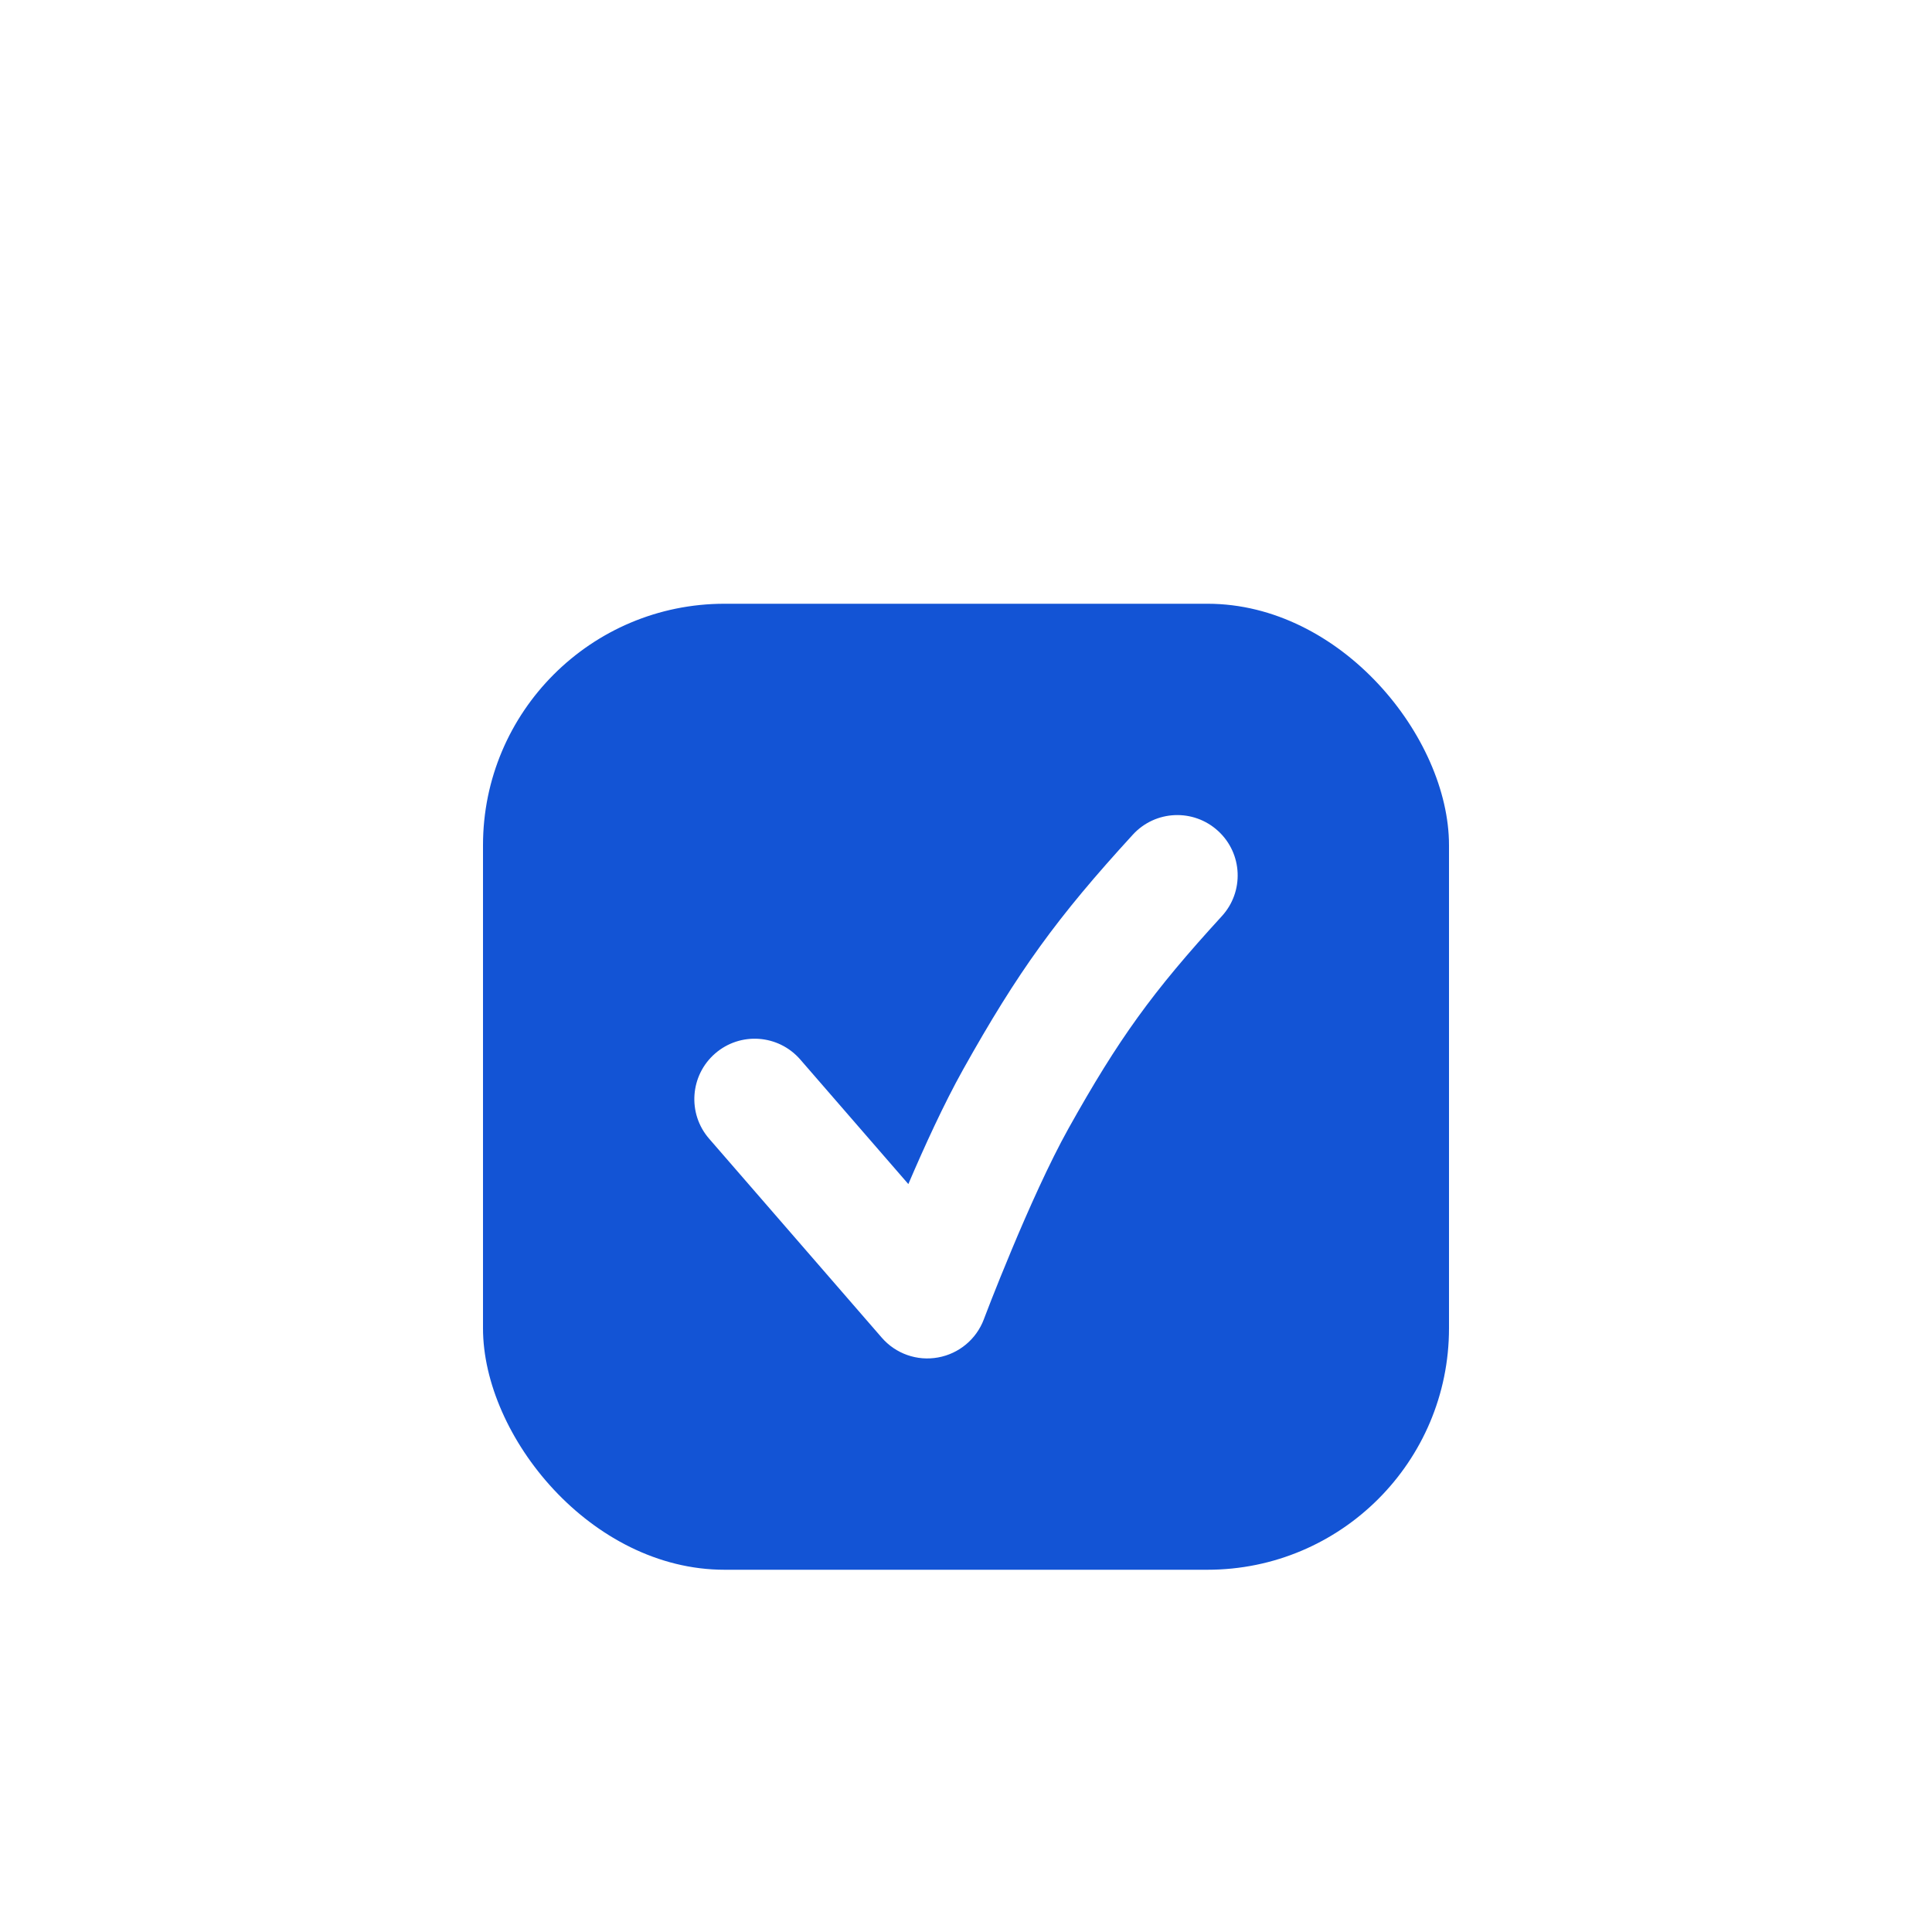 <svg width="32" height="32" viewBox="0 0 32 32" fill="none" xmlns="http://www.w3.org/2000/svg">
<g filter="url(#filter0_dddi_255_521)">
<rect x="8" y="4" width="16" height="16" rx="4" fill="#1354D5"/>
<path fill-rule="evenodd" clip-rule="evenodd" d="M20.175 7.763C20.583 8.136 20.61 8.768 20.237 9.175C19.084 10.434 18.53 11.202 17.697 12.692C17.383 13.255 17.034 14.035 16.757 14.699C16.62 15.026 16.504 15.316 16.422 15.524C16.382 15.627 16.35 15.71 16.328 15.767L16.303 15.832L16.297 15.848L16.296 15.851C16.172 16.181 15.883 16.422 15.536 16.484C15.189 16.547 14.835 16.422 14.604 16.155L11.745 12.86C11.383 12.443 11.428 11.811 11.845 11.449C12.262 11.087 12.893 11.132 13.255 11.549L15.045 13.612C15.309 12.995 15.634 12.283 15.951 11.716C16.86 10.091 17.505 9.198 18.763 7.825C19.136 7.417 19.768 7.39 20.175 7.763Z" fill="white"/>
</g>
<defs>
<filter id="filter0_dddi_255_521" x="0" y="0" width="32" height="32" filterUnits="userSpaceOnUse" color-interpolation-filters="sRGB">
<feFlood flood-opacity="0" result="BackgroundImageFix"/>
<feColorMatrix in="SourceAlpha" type="matrix" values="0 0 0 0 0 0 0 0 0 0 0 0 0 0 0 0 0 0 127 0" result="hardAlpha"/>
<feMorphology radius="2" operator="erode" in="SourceAlpha" result="effect1_dropShadow_255_521"/>
<feOffset dy="4"/>
<feGaussianBlur stdDeviation="5"/>
<feColorMatrix type="matrix" values="0 0 0 0 0.073 0 0 0 0 0.328 0 0 0 0 0.833 0 0 0 0.24 0"/>
<feBlend mode="normal" in2="BackgroundImageFix" result="effect1_dropShadow_255_521"/>
<feColorMatrix in="SourceAlpha" type="matrix" values="0 0 0 0 0 0 0 0 0 0 0 0 0 0 0 0 0 0 127 0" result="hardAlpha"/>
<feMorphology radius="1" operator="dilate" in="SourceAlpha" result="effect2_dropShadow_255_521"/>
<feOffset/>
<feColorMatrix type="matrix" values="0 0 0 0 0.073 0 0 0 0 0.328 0 0 0 0 0.833 0 0 0 1 0"/>
<feBlend mode="normal" in2="effect1_dropShadow_255_521" result="effect2_dropShadow_255_521"/>
<feColorMatrix in="SourceAlpha" type="matrix" values="0 0 0 0 0 0 0 0 0 0 0 0 0 0 0 0 0 0 127 0" result="hardAlpha"/>
<feOffset dy="1"/>
<feGaussianBlur stdDeviation="0.5"/>
<feColorMatrix type="matrix" values="0 0 0 0 0 0 0 0 0 0 0 0 0 0 0 0 0 0 0.14 0"/>
<feBlend mode="normal" in2="effect2_dropShadow_255_521" result="effect3_dropShadow_255_521"/>
<feBlend mode="normal" in="SourceGraphic" in2="effect3_dropShadow_255_521" result="shape"/>
<feColorMatrix in="SourceAlpha" type="matrix" values="0 0 0 0 0 0 0 0 0 0 0 0 0 0 0 0 0 0 127 0" result="hardAlpha"/>
<feOffset dy="1"/>
<feComposite in2="hardAlpha" operator="arithmetic" k2="-1" k3="1"/>
<feColorMatrix type="matrix" values="0 0 0 0 0.294 0 0 0 0 0.523 0 0 0 0 0.98 0 0 0 1 0"/>
<feBlend mode="normal" in2="shape" result="effect4_innerShadow_255_521"/>
</filter>
</defs>
</svg>
